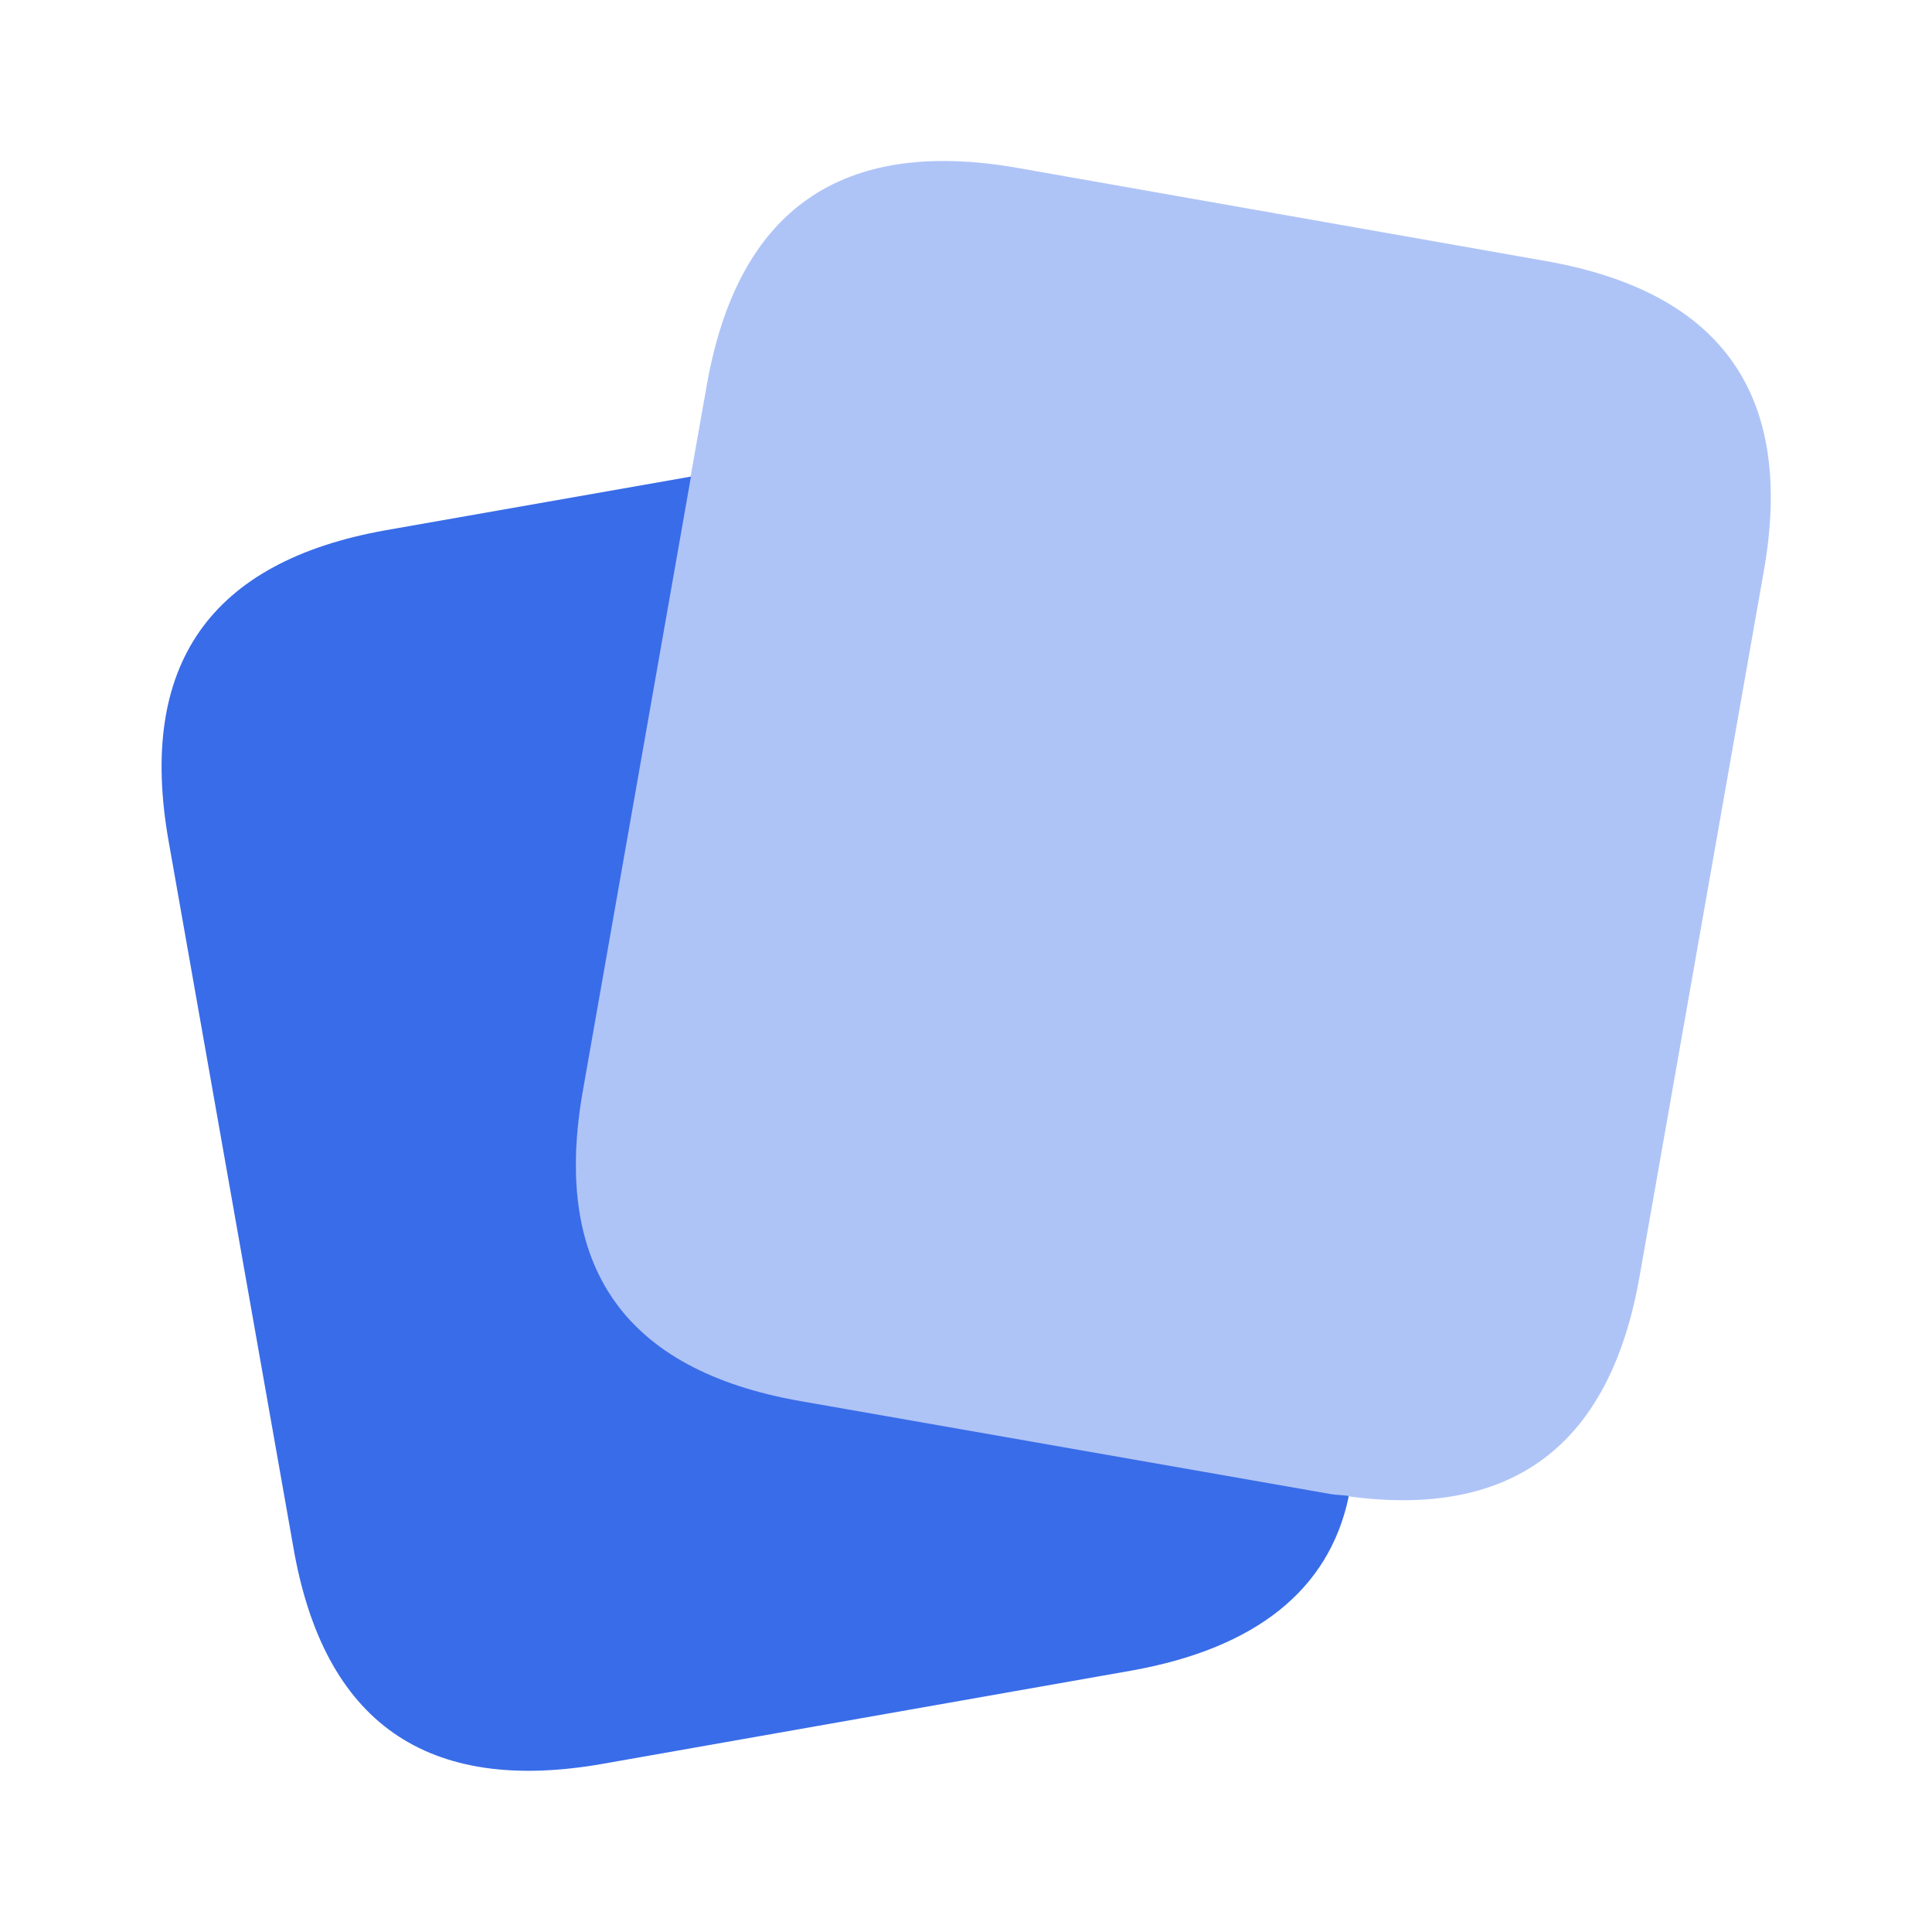 <svg width="122" height="122" viewBox="0 0 122 122" fill="none" xmlns="http://www.w3.org/2000/svg">
<path d="M50.539 88.474C39.412 86.52 34.837 79.968 36.814 68.84L43.629 30.119V30.095L24.376 33.479C13.248 35.456 8.673 42.009 10.651 53.137L18.514 97.648C20.421 108.776 26.95 113.351 38.101 111.373L71.484 105.487C79.276 104.082 83.922 100.412 85.162 94.526L85.138 94.455C84.733 94.407 84.375 94.407 83.97 94.336L50.539 88.474Z" fill="#396CE8"/>
<path opacity="0.4" d="M97.648 16.489L64.264 10.604C53.137 8.65 46.584 13.225 44.63 24.329L43.605 30.119L36.791 68.863C34.837 79.991 39.412 86.544 50.516 88.498L83.899 94.359C84.304 94.431 84.661 94.431 85.066 94.479C95.456 95.908 101.651 91.333 103.533 80.611L111.373 36.1C113.35 24.996 108.775 18.467 97.648 16.489Z" fill="#396CE8"/>
</svg>
